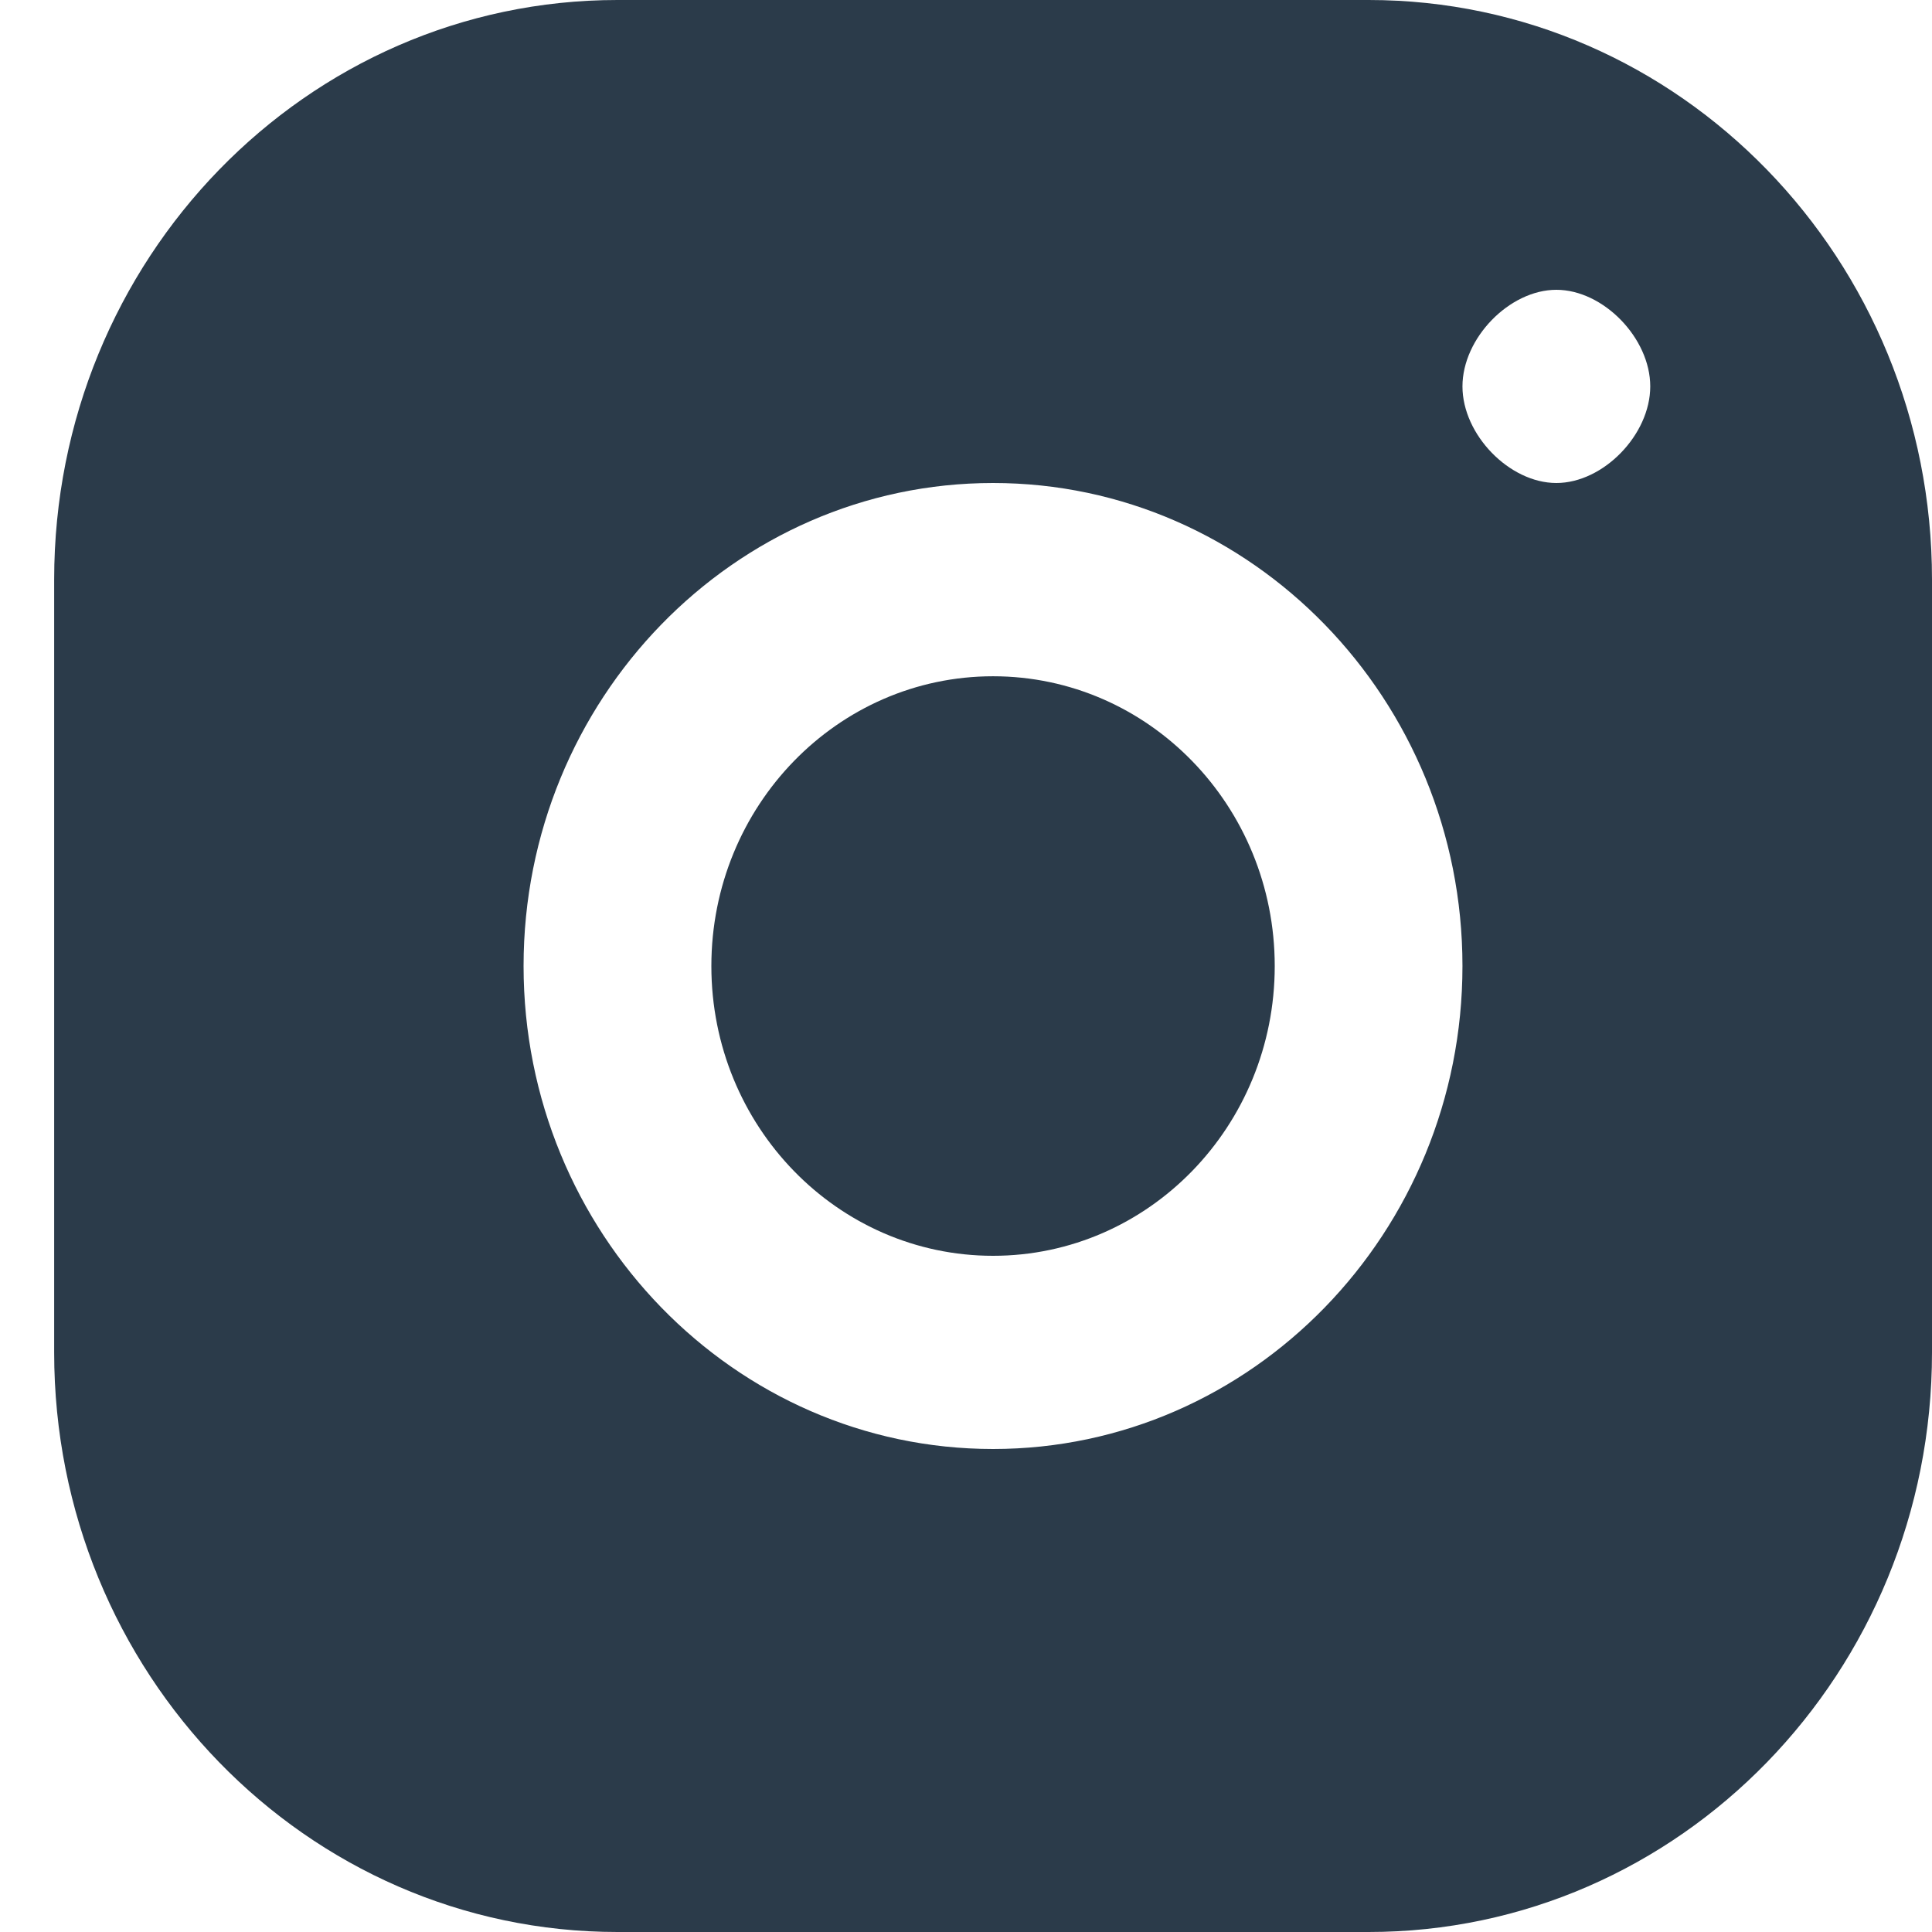 <svg width="30" height="30" viewBox="0 0 30 30" fill="none" xmlns="http://www.w3.org/2000/svg">
<path fill-rule="evenodd" clip-rule="evenodd" d="M9.588 0H21.252C26.083 0 30 4.029 30 9V21C30 25.971 26.083 30 21.252 30H9.588C4.757 30 0.841 25.971 0.841 21V9C0.841 4.029 4.757 0 9.588 0ZM24.167 4.5C24.896 4.5 25.625 5.25 25.625 6C25.625 6.75 24.896 7.5 24.167 7.5C23.439 7.5 22.709 6.75 22.709 6C22.709 5.25 23.439 4.5 24.167 4.5ZM22.709 15C22.709 10.864 19.44 7.5 15.42 7.5C11.399 7.5 8.13 10.864 8.13 15C8.13 19.136 11.399 22.5 15.42 22.5C19.44 22.5 22.709 19.136 22.709 15ZM15.42 10.501C13.005 10.501 11.046 12.515 11.046 15.001C11.046 17.486 13.005 19.5 15.42 19.5C17.836 19.5 19.794 17.486 19.794 15.001C19.794 12.515 17.836 10.501 15.42 10.501Z" fill="#2B3B4A"/>
</svg>
